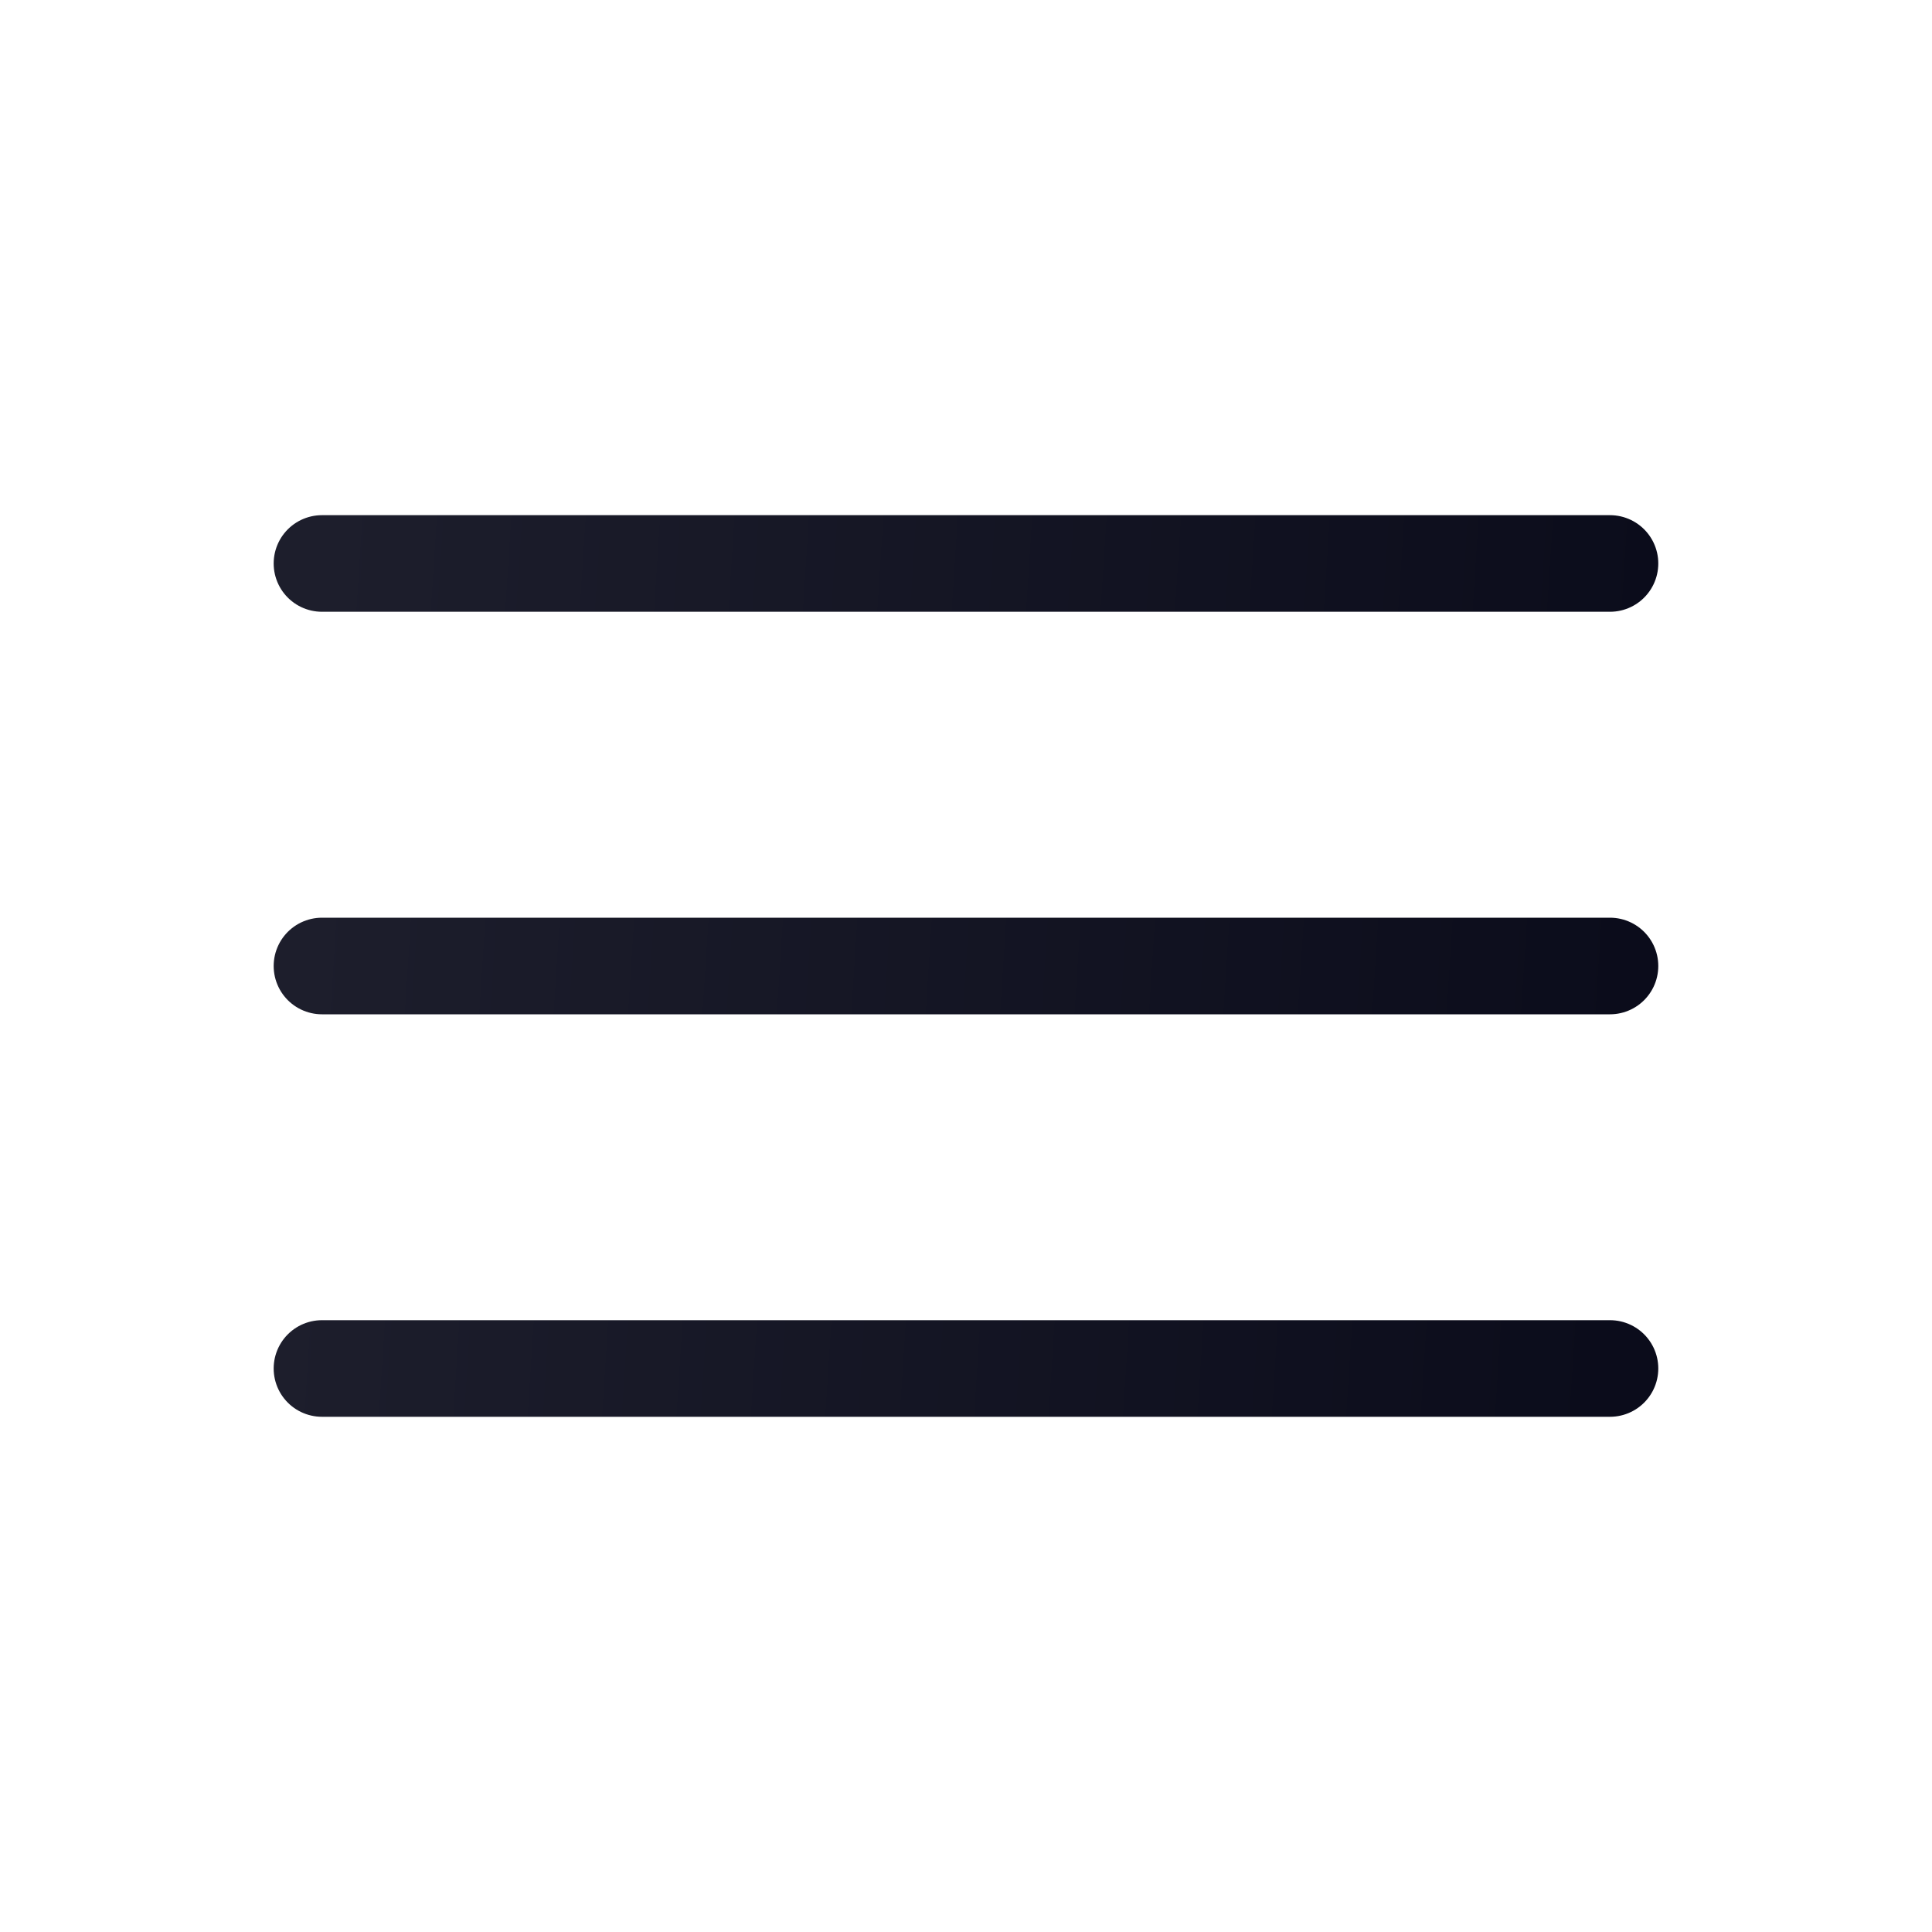 <svg width="40" height="40" viewBox="0 0 40 40" fill="none" xmlns="http://www.w3.org/2000/svg">
<path d="M6.666 28.333H33.333M6.666 20H33.333M6.666 11.666H33.333" stroke="url(#paint0_linear_819_4451)" stroke-width="2" stroke-linecap="round" stroke-linejoin="round"/>
<defs>
<linearGradient id="paint0_linear_819_4451" x1="6.666" y1="11.666" x2="34.293" y2="13.45" gradientUnits="userSpaceOnUse">
<stop stop-color="#1D1E2C"/>
<stop offset="1" stop-color="#0B0C1B"/>
</linearGradient>
</defs>
</svg>
